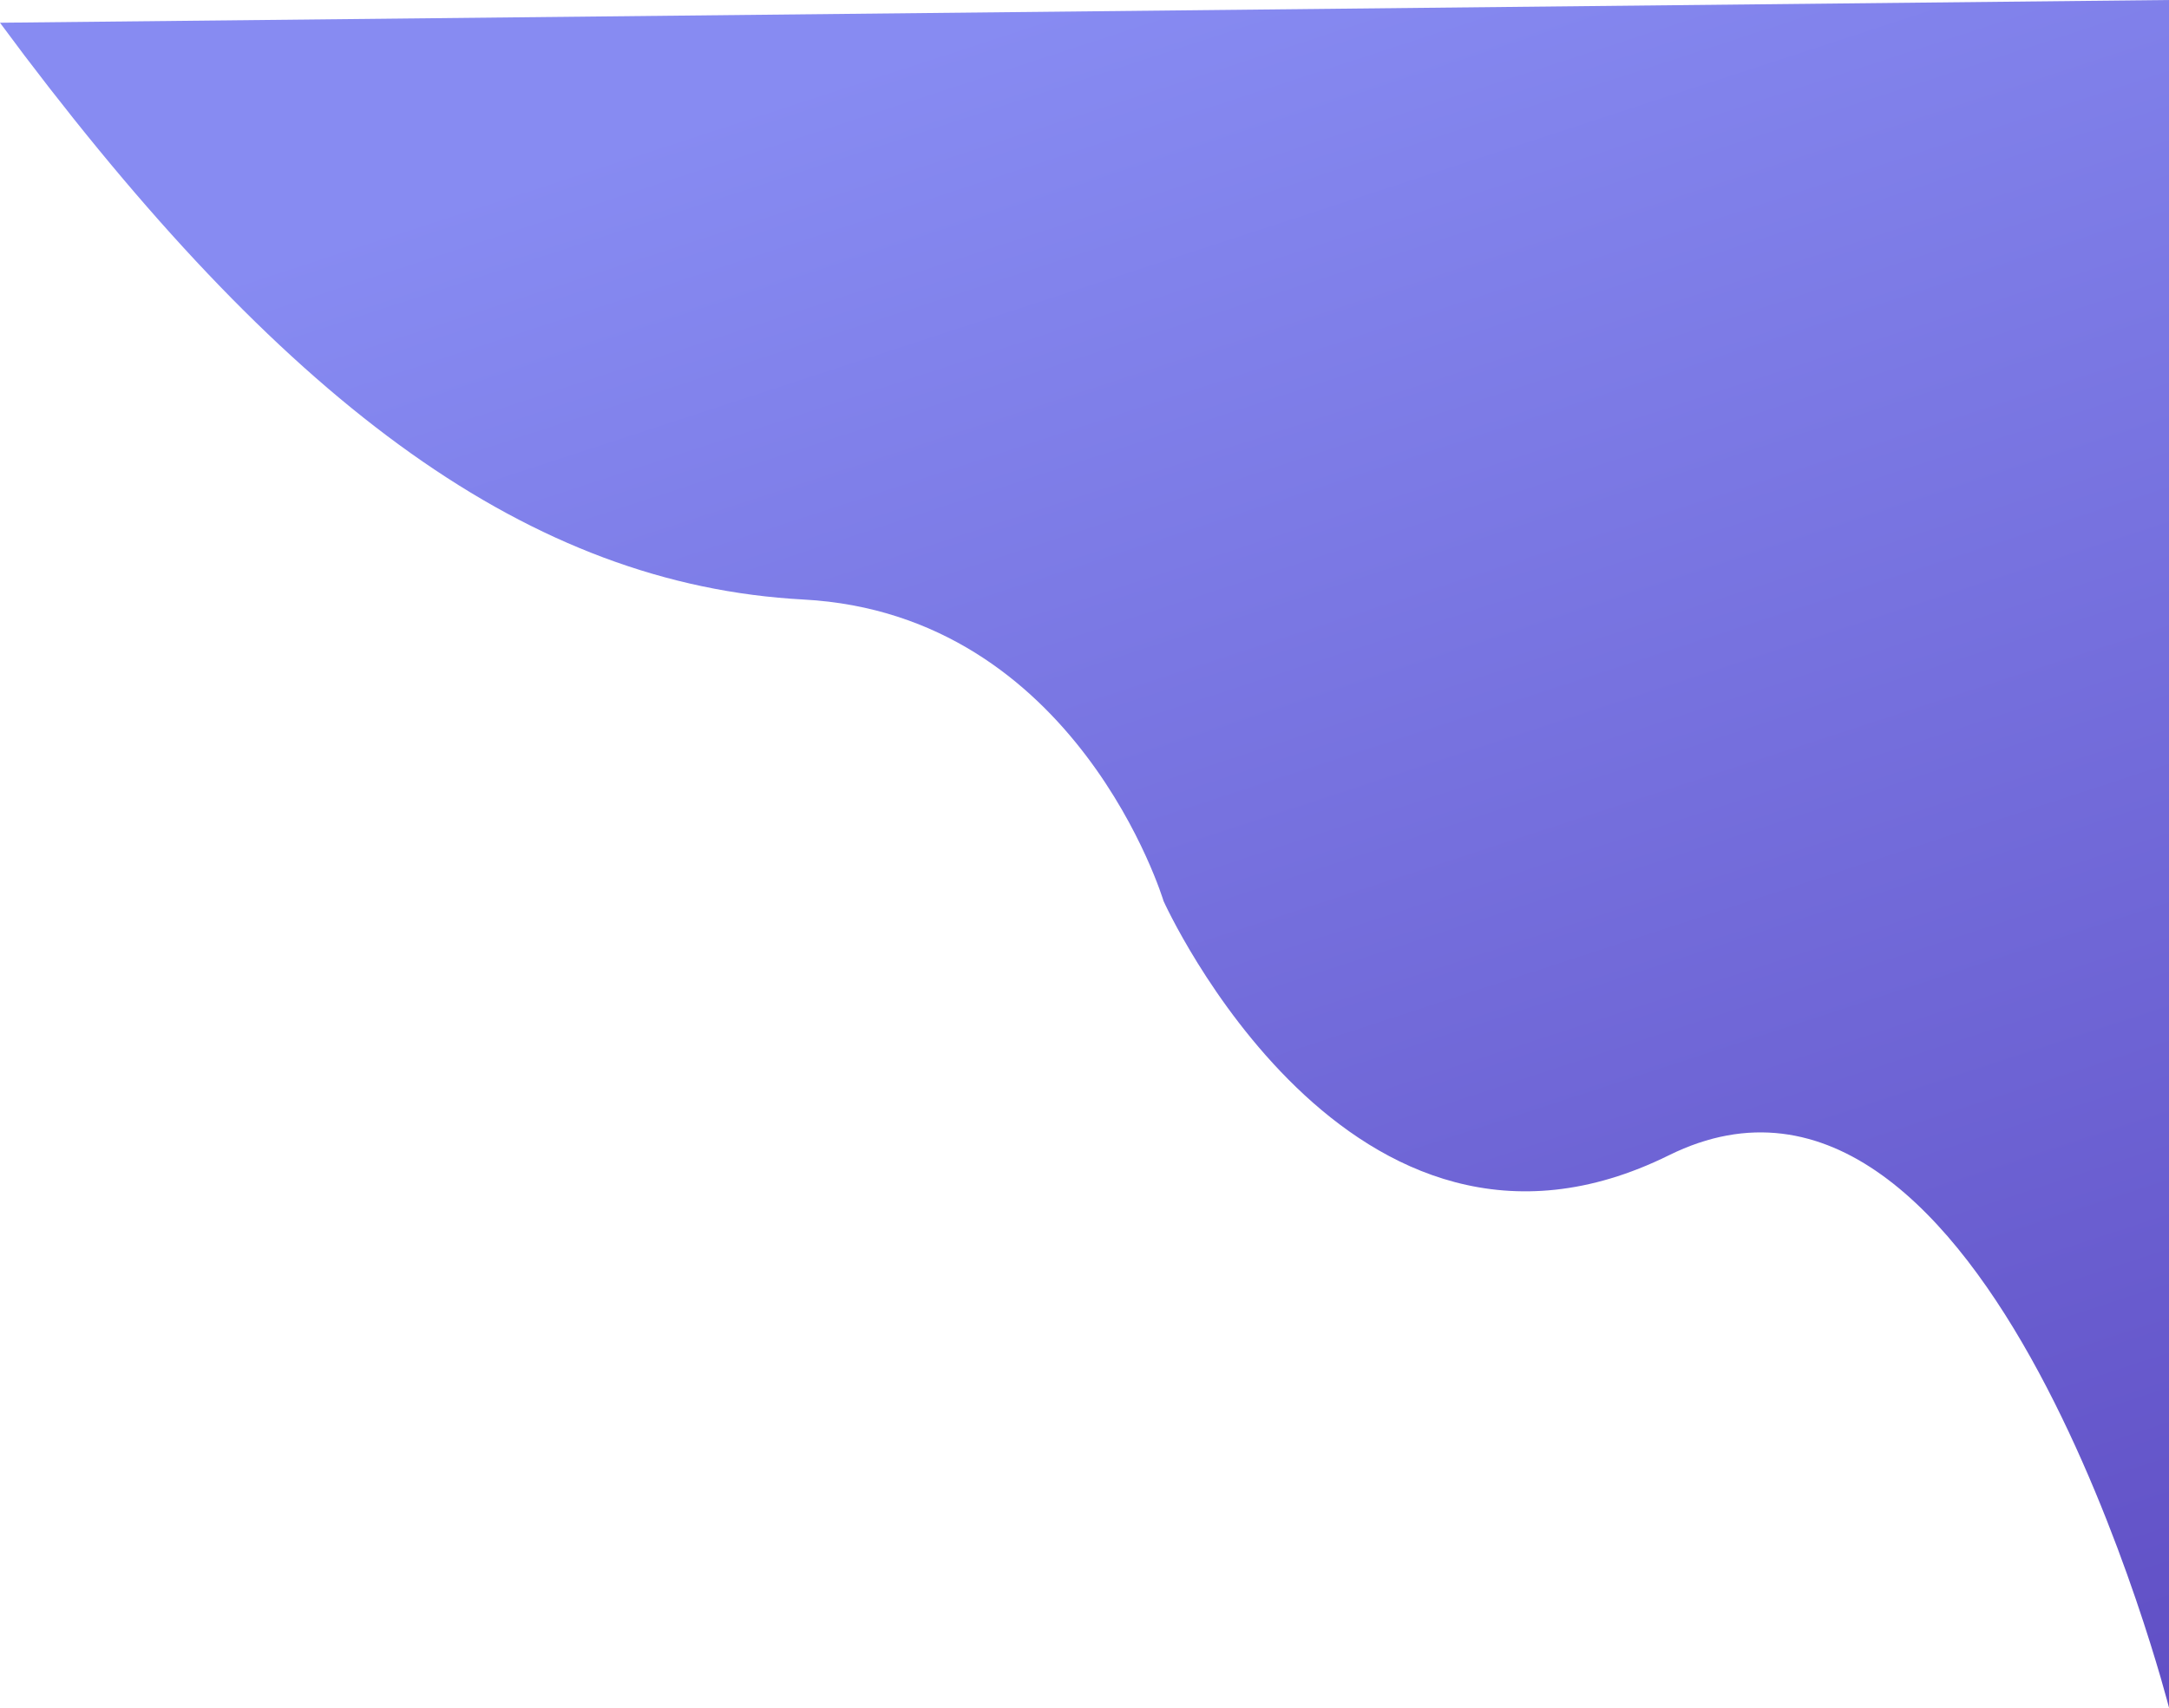 <svg xmlns="http://www.w3.org/2000/svg" xmlns:xlink="http://www.w3.org/1999/xlink" width="917.897" height="722.793" viewBox="0 0 917.897 722.793">
  <defs>
    <linearGradient id="linear-gradient" x1="0.5" x2="0.963" y2="1.115" gradientUnits="objectBoundingBox">
      <stop offset="0" stop-color="#878bf2"/>
      <stop offset="1" stop-color="#5d4ac1"/>
    </linearGradient>
  </defs>
  <g id="Group_1" data-name="Group 1" transform="translate(-1005.517 18.31)">
    <path id="Path_1" data-name="Path 1" d="M1010.276,0" fill="none" stroke="#707070" stroke-width="1"/>
    <path id="Path_2" data-name="Path 2" d="M1015.862,5.172c112.448,148.241,213.828,224.069,329.69,230.276S1497.931,363.1,1497.931,363.1s78.621,174.414,213.828,107.586,211.655,233.793,211.655,233.793V-18.31l-917.9,9.621Z" fill="url(#linear-gradient)"/>
  </g>
</svg>
